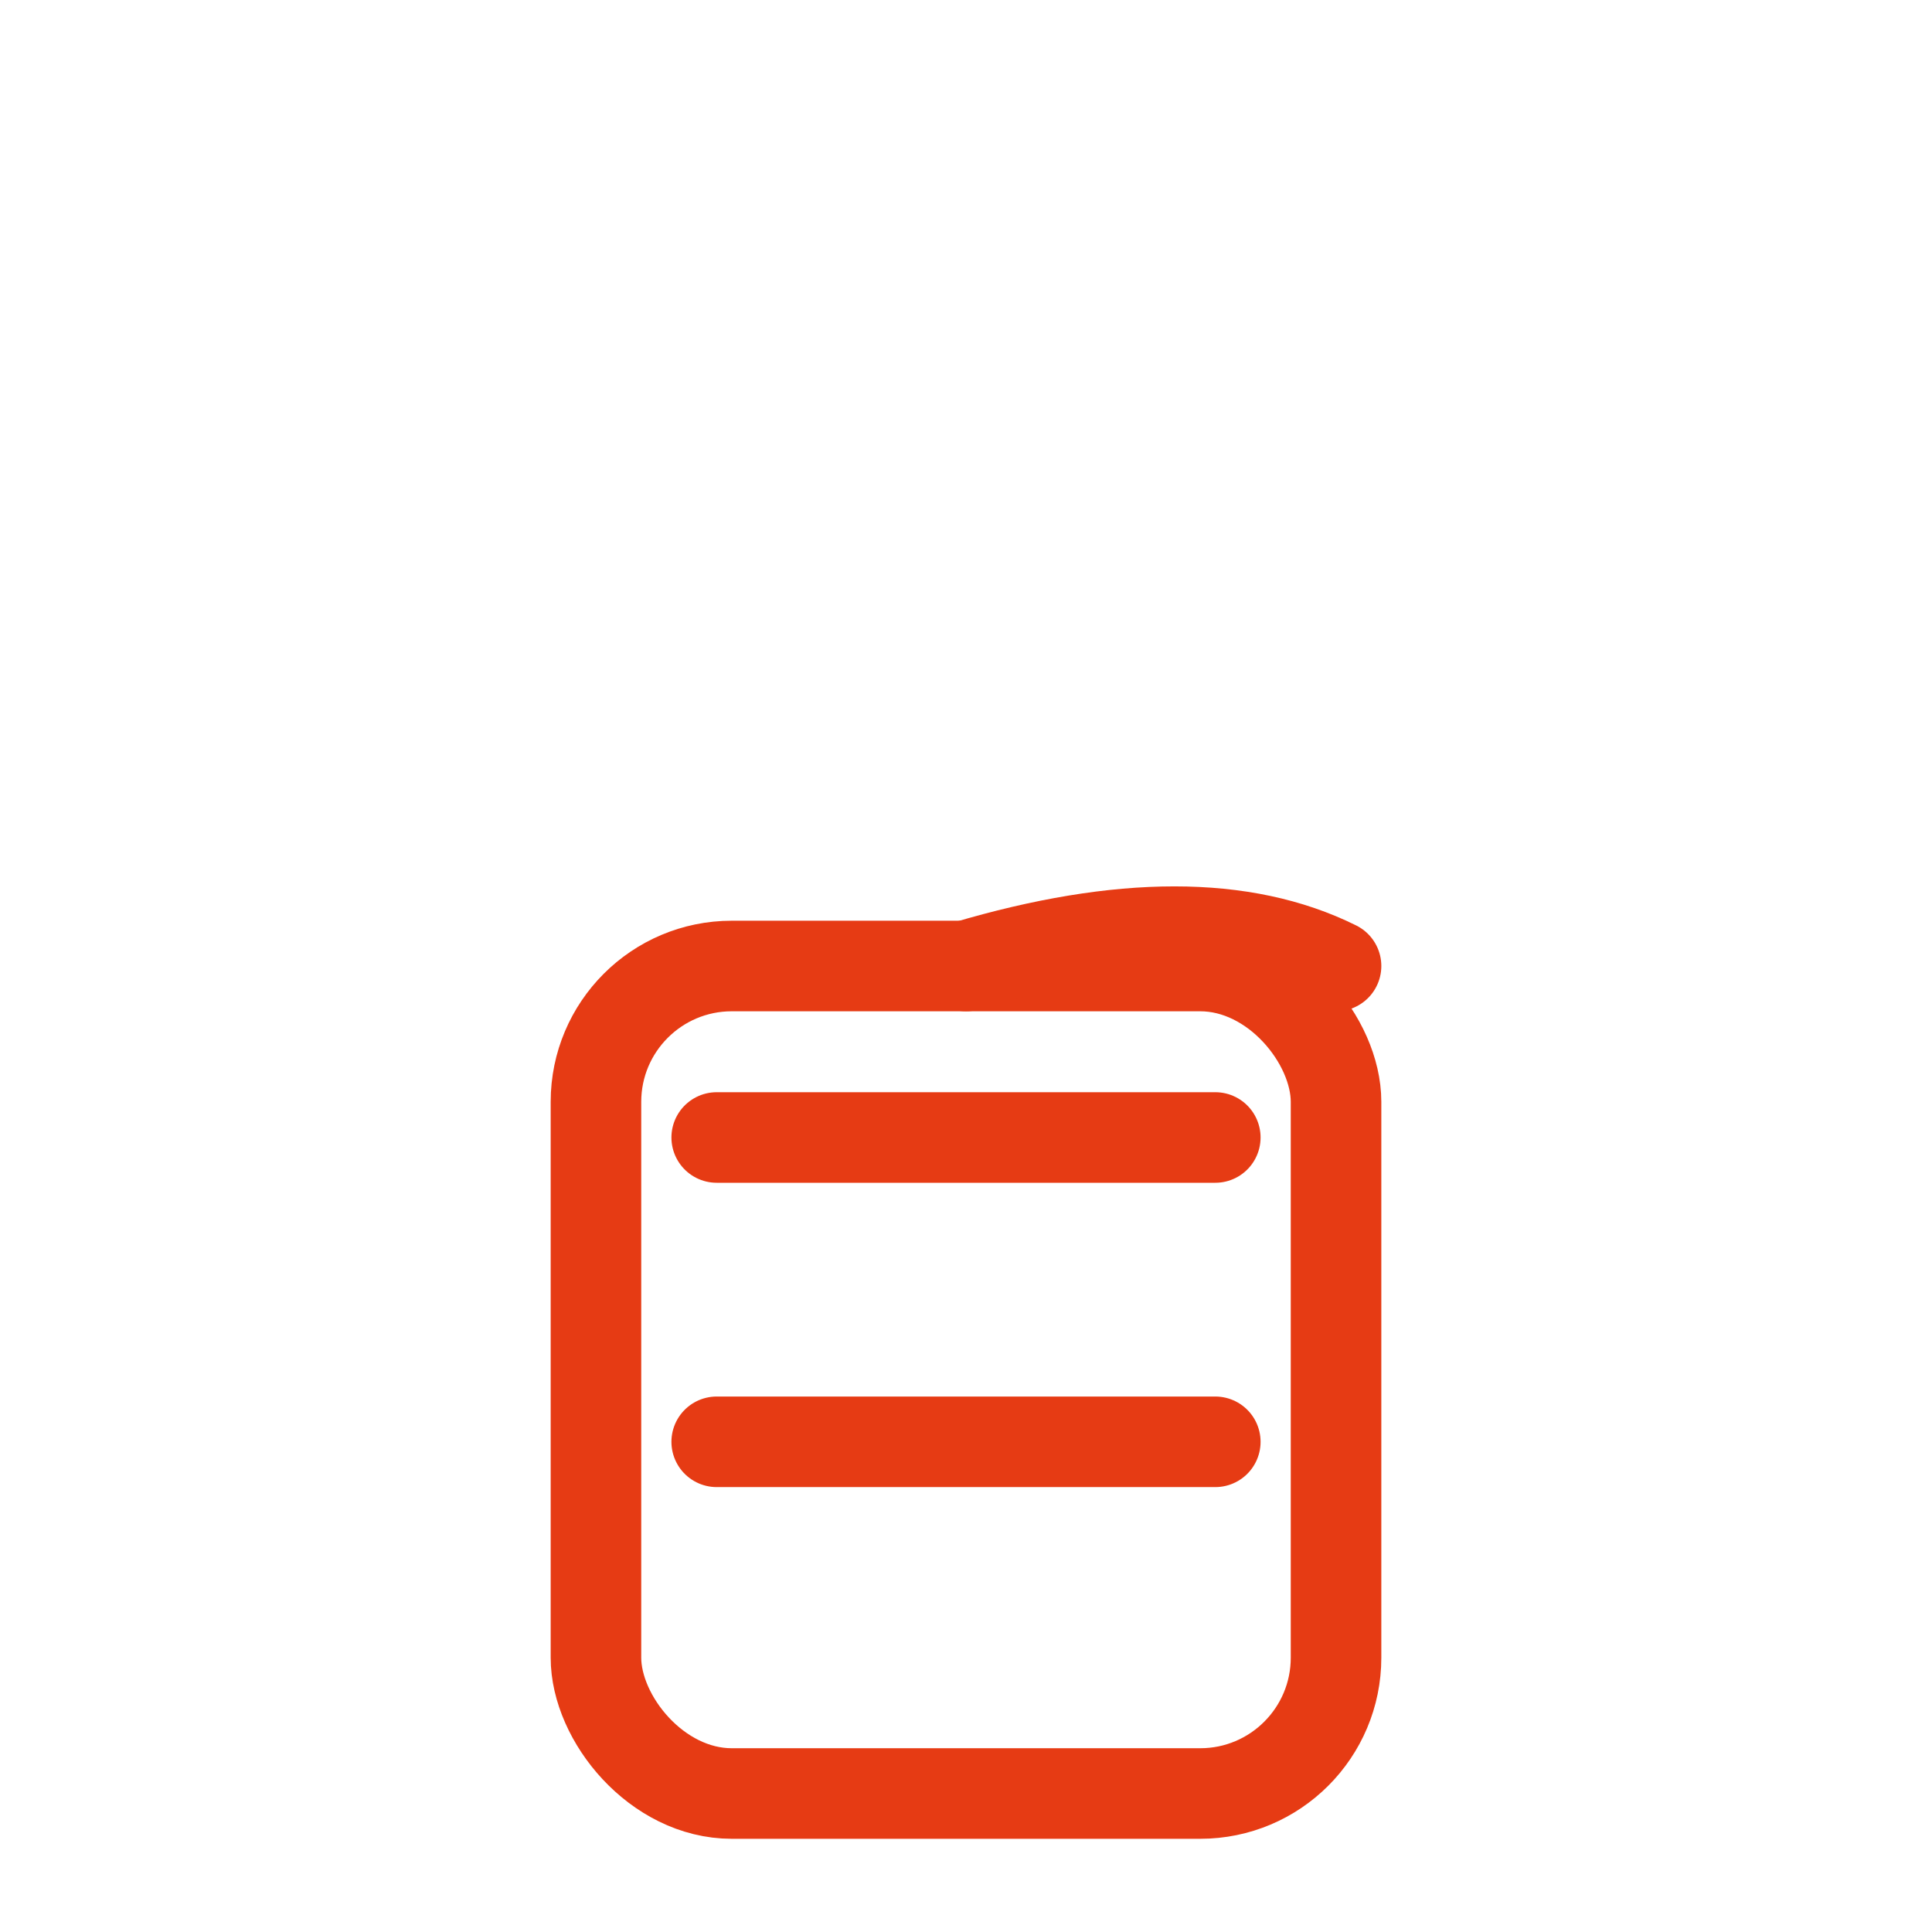 <svg width="256" height="256" viewBox="0 0 256 256" fill="none" stroke="#E63B14" stroke-width="12" stroke-linecap="round" stroke-linejoin="round"><rect x="78.967" y="128" width="98.065" height="109.65" rx="18" /><path d="M94.967 150.723 L161.033 150.723 M94.967 191.047 L161.033 191.047" /><path d="M128 128 Q158.703 118.901 177.033 128" /></svg>